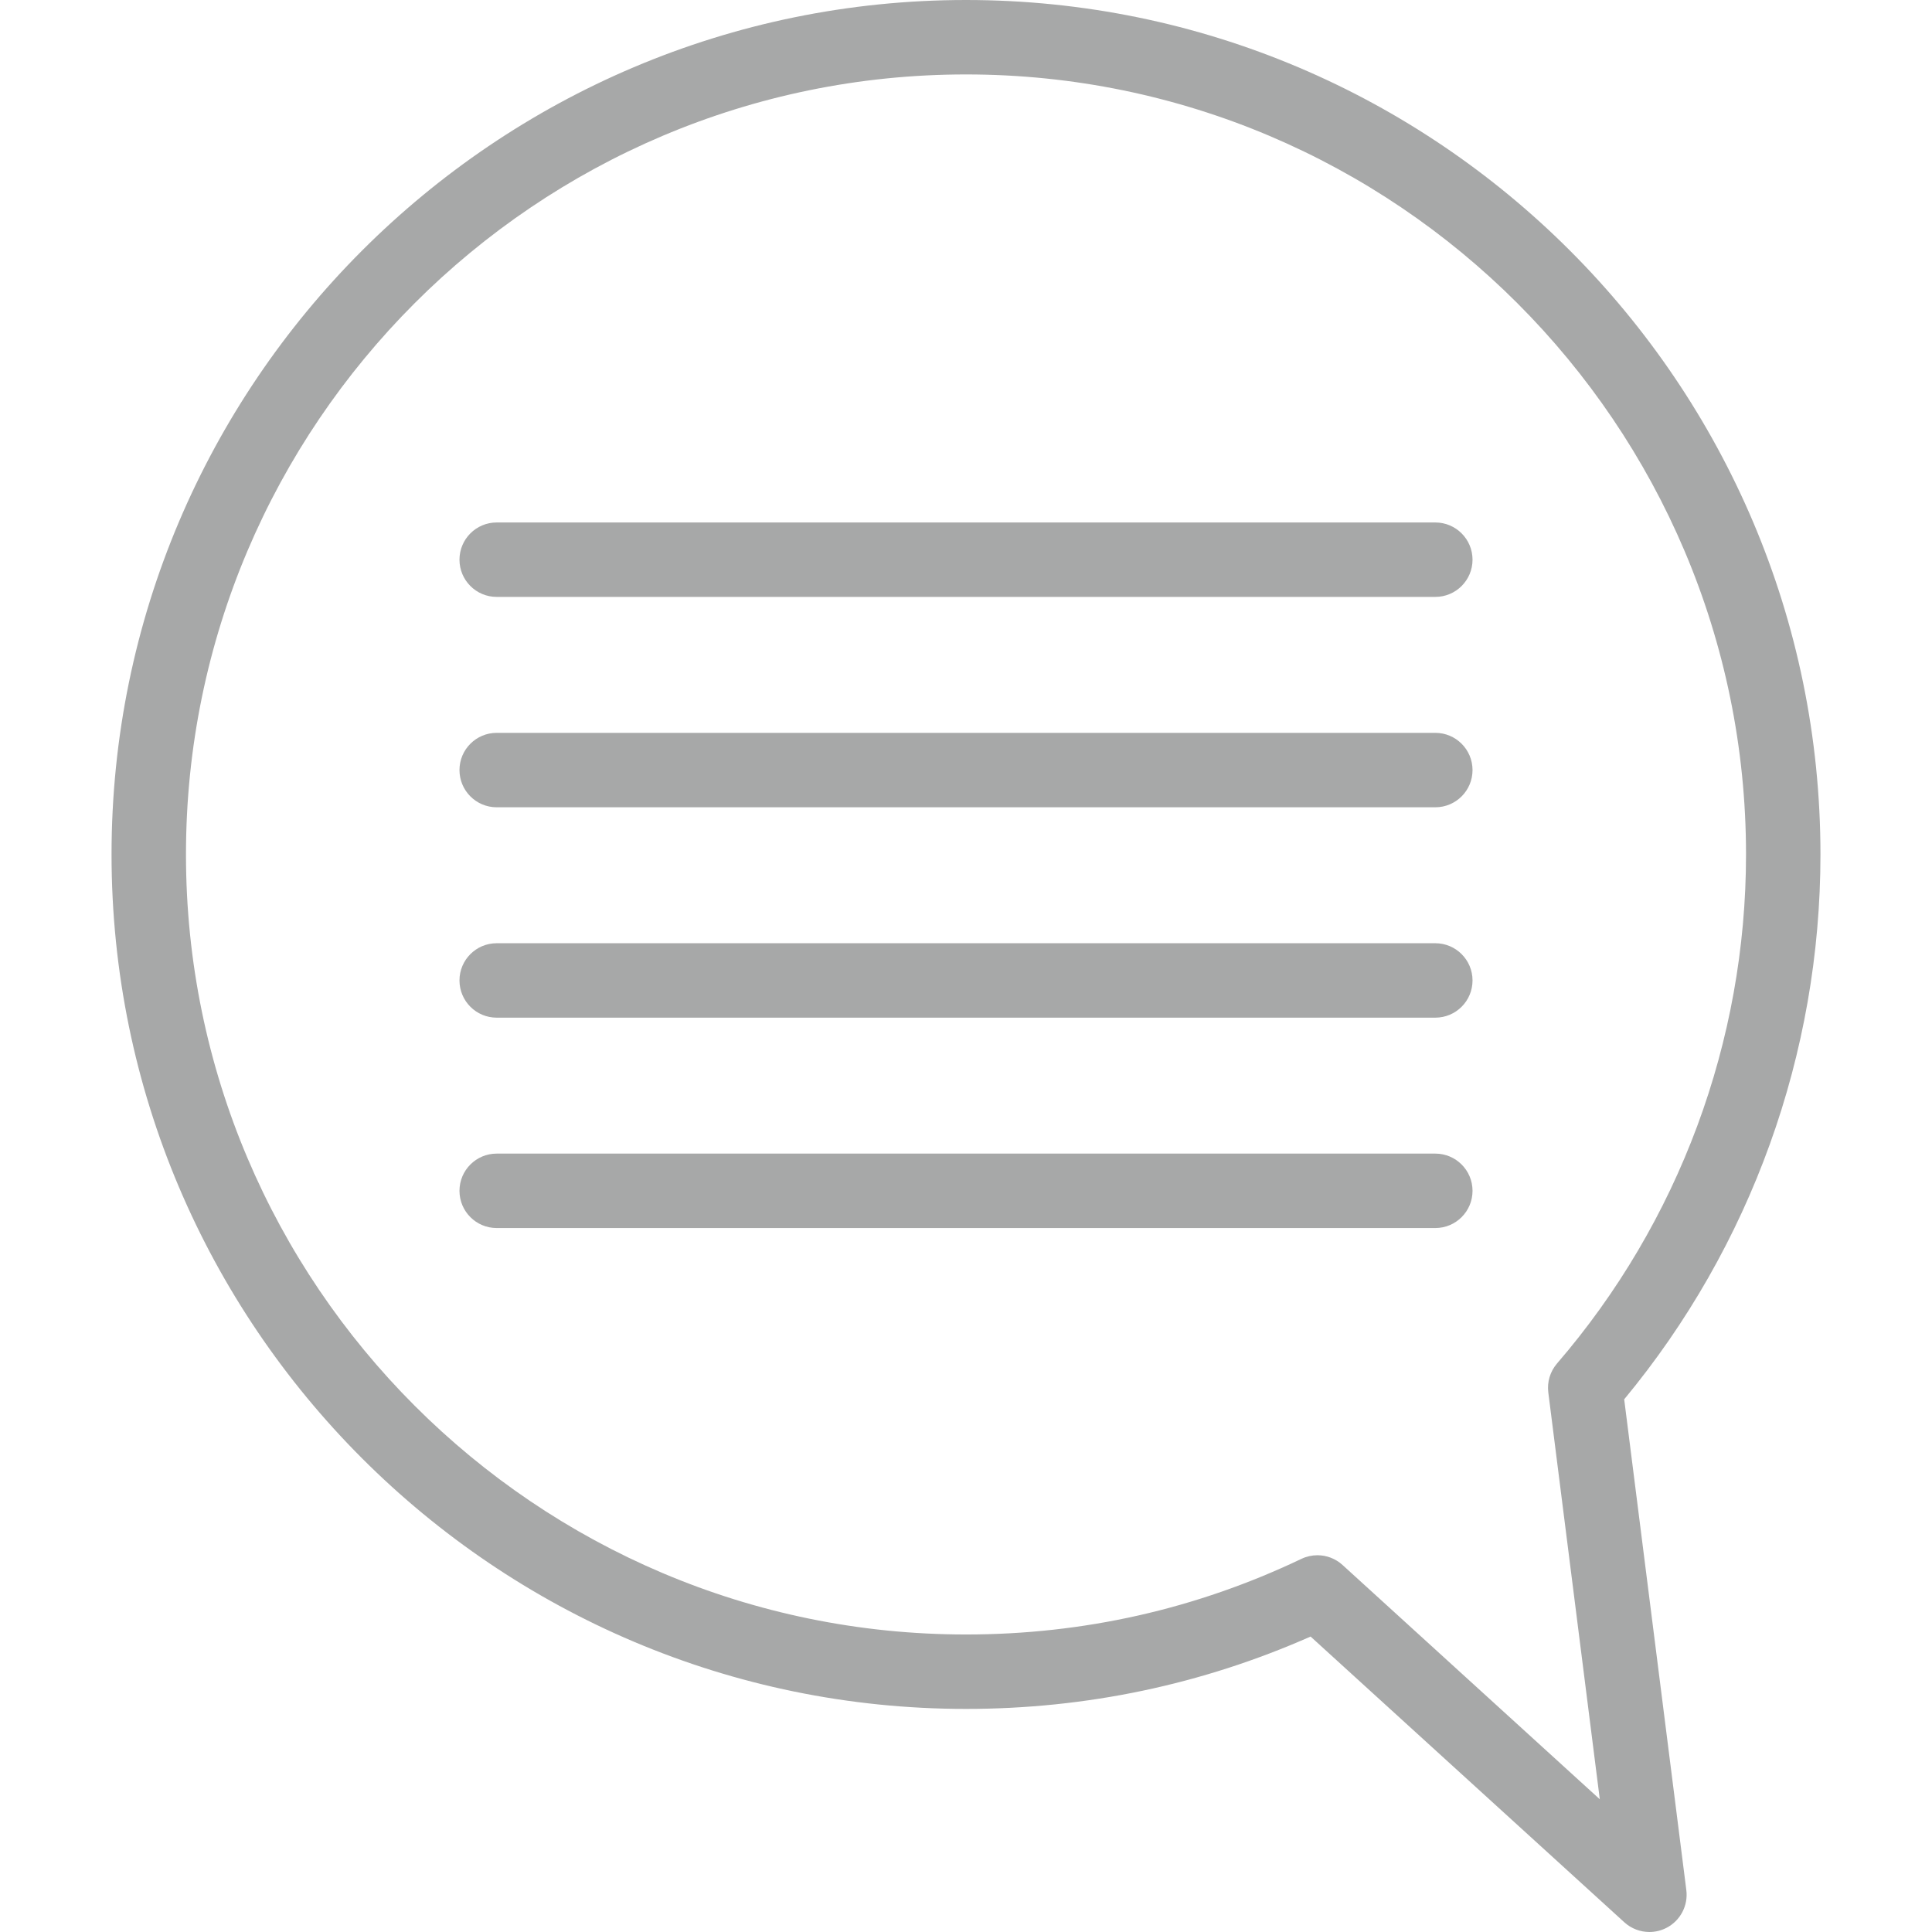 <?xml version="1.0" encoding="iso-8859-1"?>
<!-- Generator: Adobe Illustrator 18.0.0, SVG Export Plug-In . SVG Version: 6.00 Build 0)  -->
<!DOCTYPE svg PUBLIC "-//W3C//DTD SVG 1.1//EN" "http://www.w3.org/Graphics/SVG/1.1/DTD/svg11.dtd">
<svg version="1.1" id="Capa_1" xmlns="http://www.w3.org/2000/svg" xmlns:xlink="http://www.w3.org/1999/xlink" x="0px" y="0px"
	 viewBox="0 0 389.336 389.336" style="enable-background:new 0 0 389.336 389.336;" xml:space="preserve">
<g>
	<path d="M327.307,281.991c25.529-30.816,39.551-69.673,39.551-109.801C366.858,77.244,289.614,0,194.668,0
		C99.722,0,22.478,77.244,22.478,172.19s77.244,172.19,172.19,172.19c24.2,0,47.536-4.904,69.44-14.583l63.229,57.583
		c1.413,1.287,3.223,1.955,5.052,1.955c1.177,0,2.363-0.277,3.455-0.844c2.789-1.448,4.378-4.48,3.984-7.598L327.307,281.991z
		 M270.538,315.366c-1.411-1.285-3.22-1.955-5.051-1.955c-1.095,0-2.198,0.24-3.228,0.731
		c-21.197,10.112-43.938,15.239-67.592,15.239c-86.675,0-157.19-70.515-157.19-157.19S107.993,15,194.668,15
		c86.675,0,157.19,70.515,157.19,157.19c0,37.659-13.526,74.089-38.085,102.579c-1.387,1.609-2.027,3.731-1.76,5.839l10.377,81.98
		L270.538,315.366z" fill="#A7A8A8"/>
	<path d="M289.242,105.288H100.094c-4.142,0-7.5,3.358-7.5,7.5s3.358,7.5,7.5,7.5h189.149c4.142,0,7.5-3.358,7.5-7.5
		S293.385,105.288,289.242,105.288z" fill="#A7A8A8"/>
	<path d="M289.242,147.683H100.094c-4.142,0-7.5,3.358-7.5,7.5s3.358,7.5,7.5,7.5h189.149c4.142,0,7.5-3.358,7.5-7.5
		S293.385,147.683,289.242,147.683z" fill="#A7A8A8"/>
	<path d="M289.242,190.079H100.094c-4.142,0-7.5,3.358-7.5,7.5s3.358,7.5,7.5,7.5h189.149c4.142,0,7.5-3.358,7.5-7.5
		S293.385,190.079,289.242,190.079z" fill="#A7A8A8"/>
	<path d="M289.242,232.474H100.094c-4.142,0-7.5,3.358-7.5,7.5s3.358,7.5,7.5,7.5h189.149c4.142,0,7.5-3.358,7.5-7.5
		S293.385,232.474,289.242,232.474z" fill="#A7A8A8"/>
</g>
<g>
</g>
<g>
</g>
<g>
</g>
<g>
</g>
<g>
</g>
<g>
</g>
<g>
</g>
<g>
</g>
<g>
</g>
<g>
</g>
<g>
</g>
<g>
</g>
<g>
</g>
<g>
</g>
<g>
</g>
</svg>
